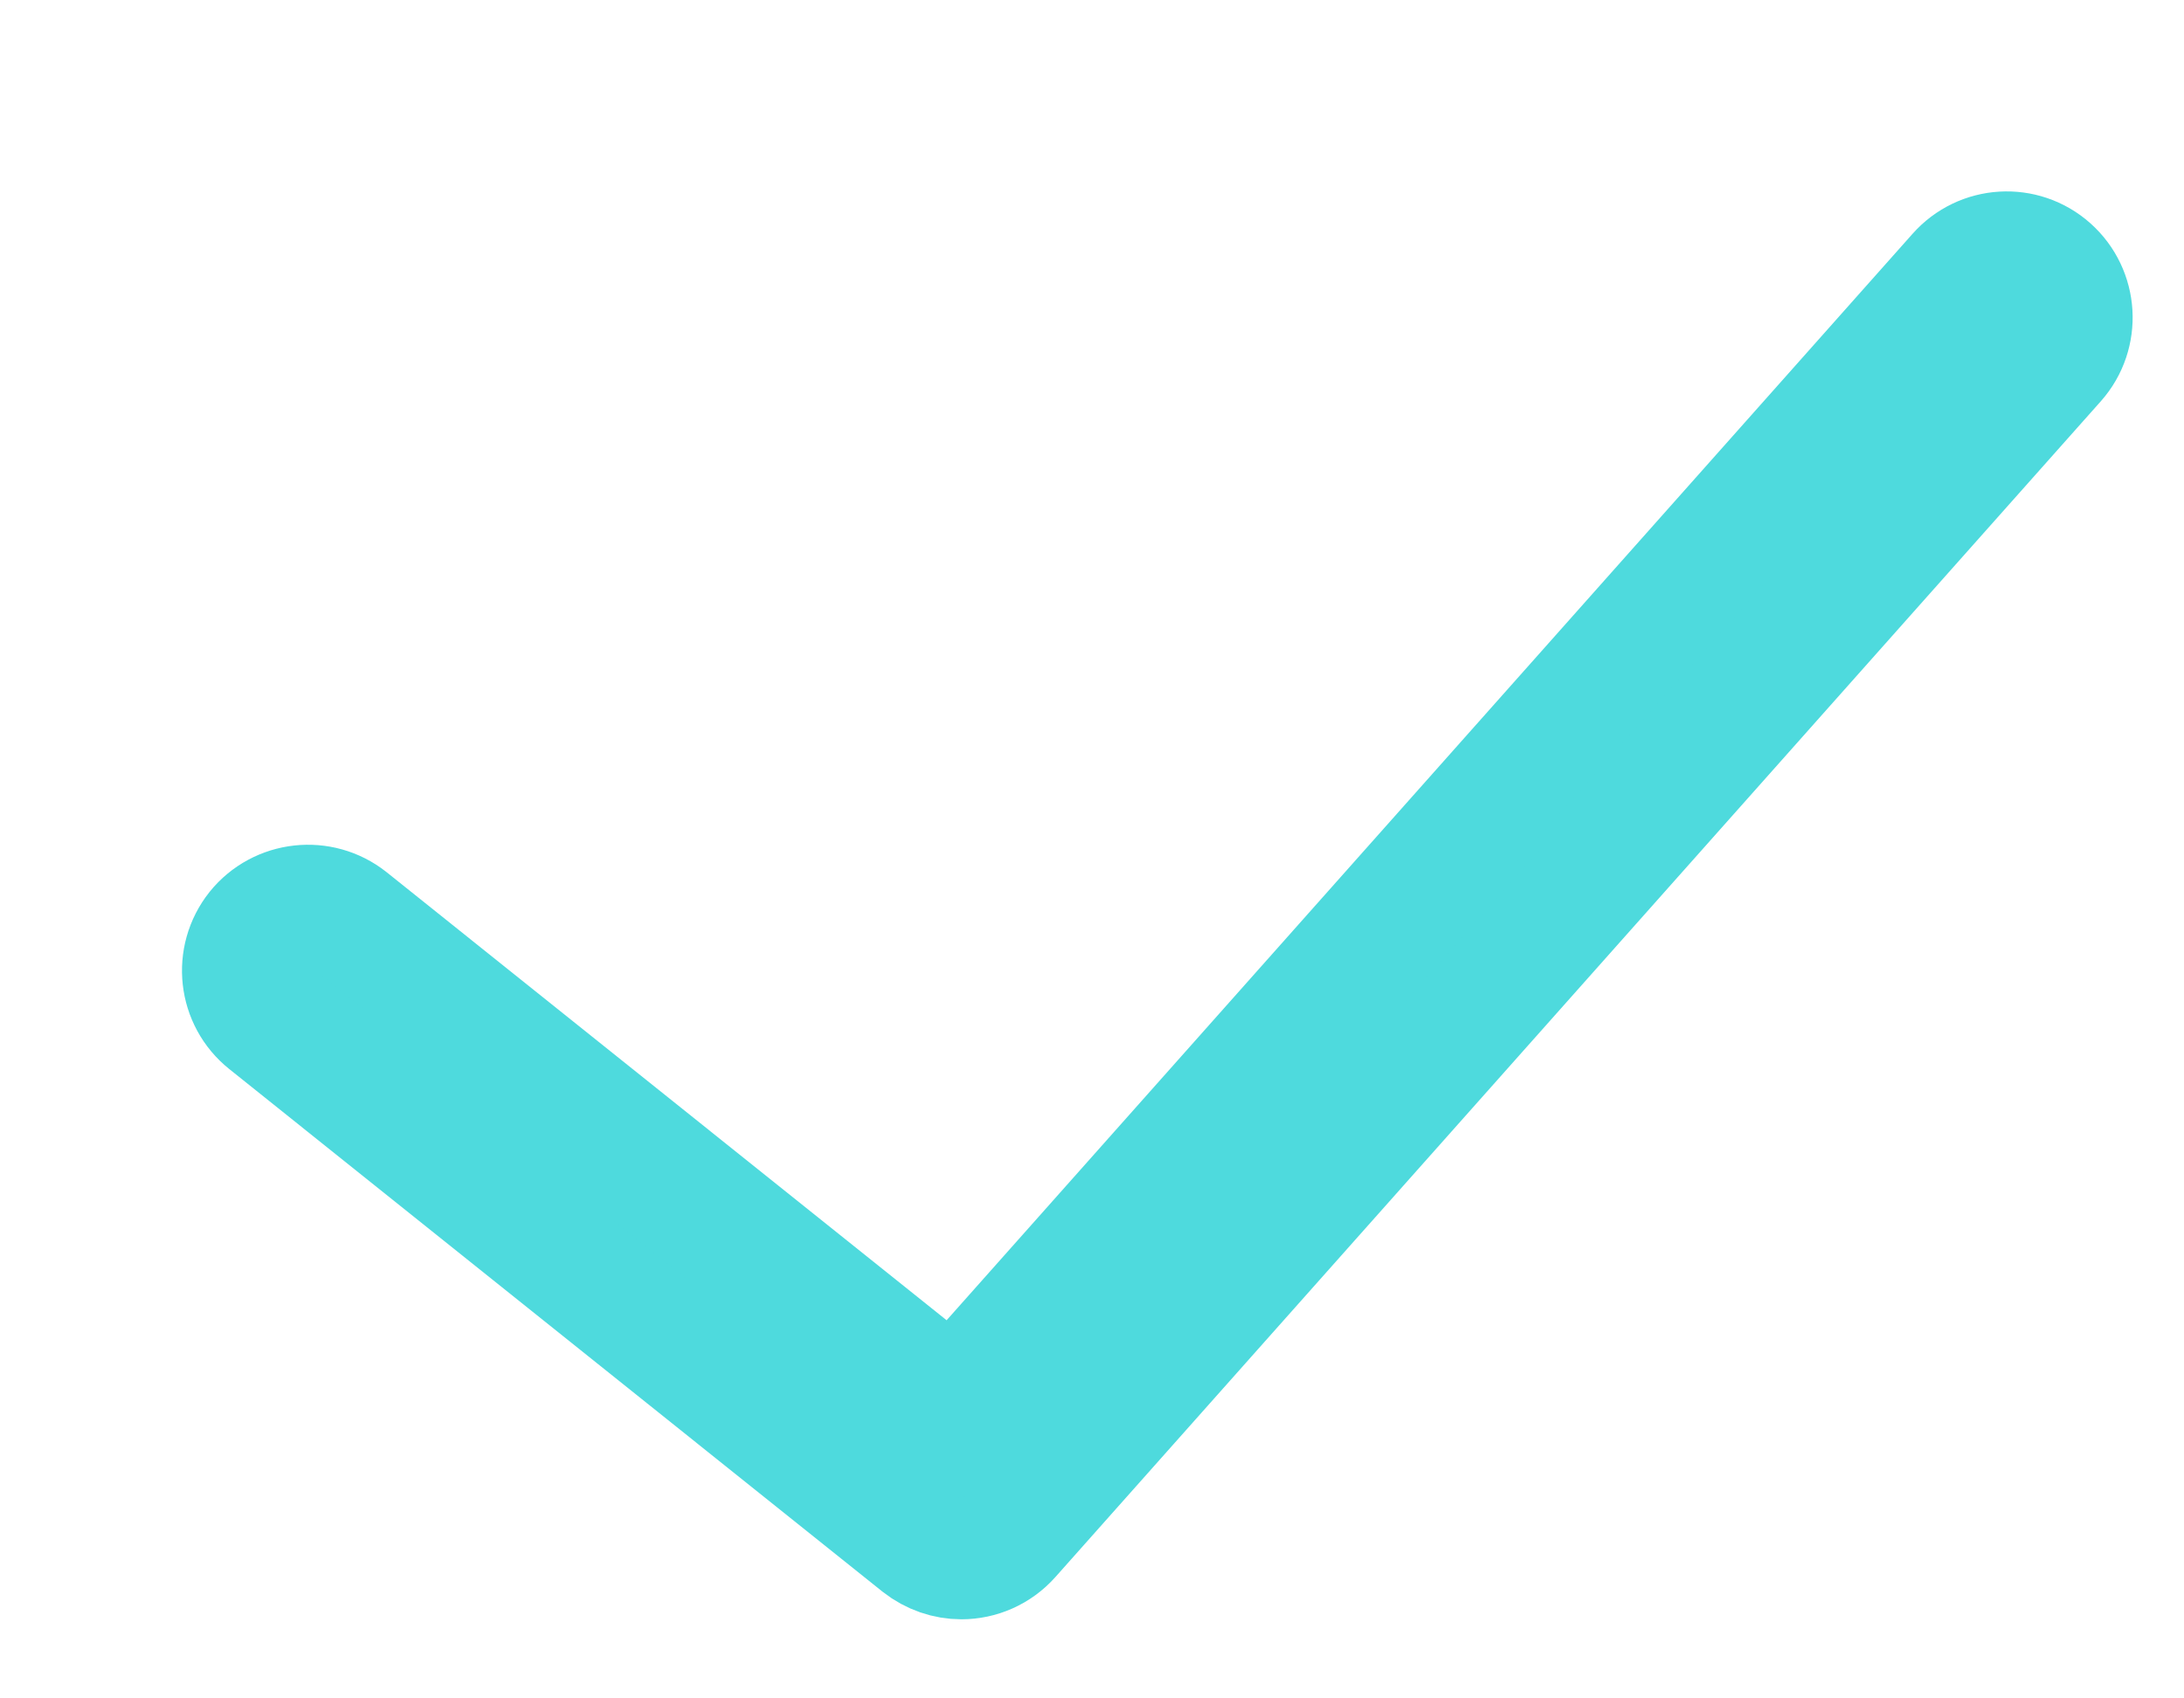 <svg width="9" height="7" viewBox="0 0 9 7" fill="none" xmlns="http://www.w3.org/2000/svg">
<path d="M8.068 1.13L3.93 5.785L1.437 3.79C1.321 3.698 1.152 3.717 1.059 3.832C0.966 3.949 0.985 4.118 1.101 4.211L3.793 6.365C3.843 6.404 3.902 6.424 3.962 6.424C4.036 6.424 4.11 6.393 4.163 6.333L8.471 1.487C8.569 1.376 8.559 1.206 8.448 1.107C8.337 1.008 8.167 1.018 8.068 1.13Z" fill="#4EDADD" stroke="#4EDADD" stroke-width="0.5"/>
</svg>

